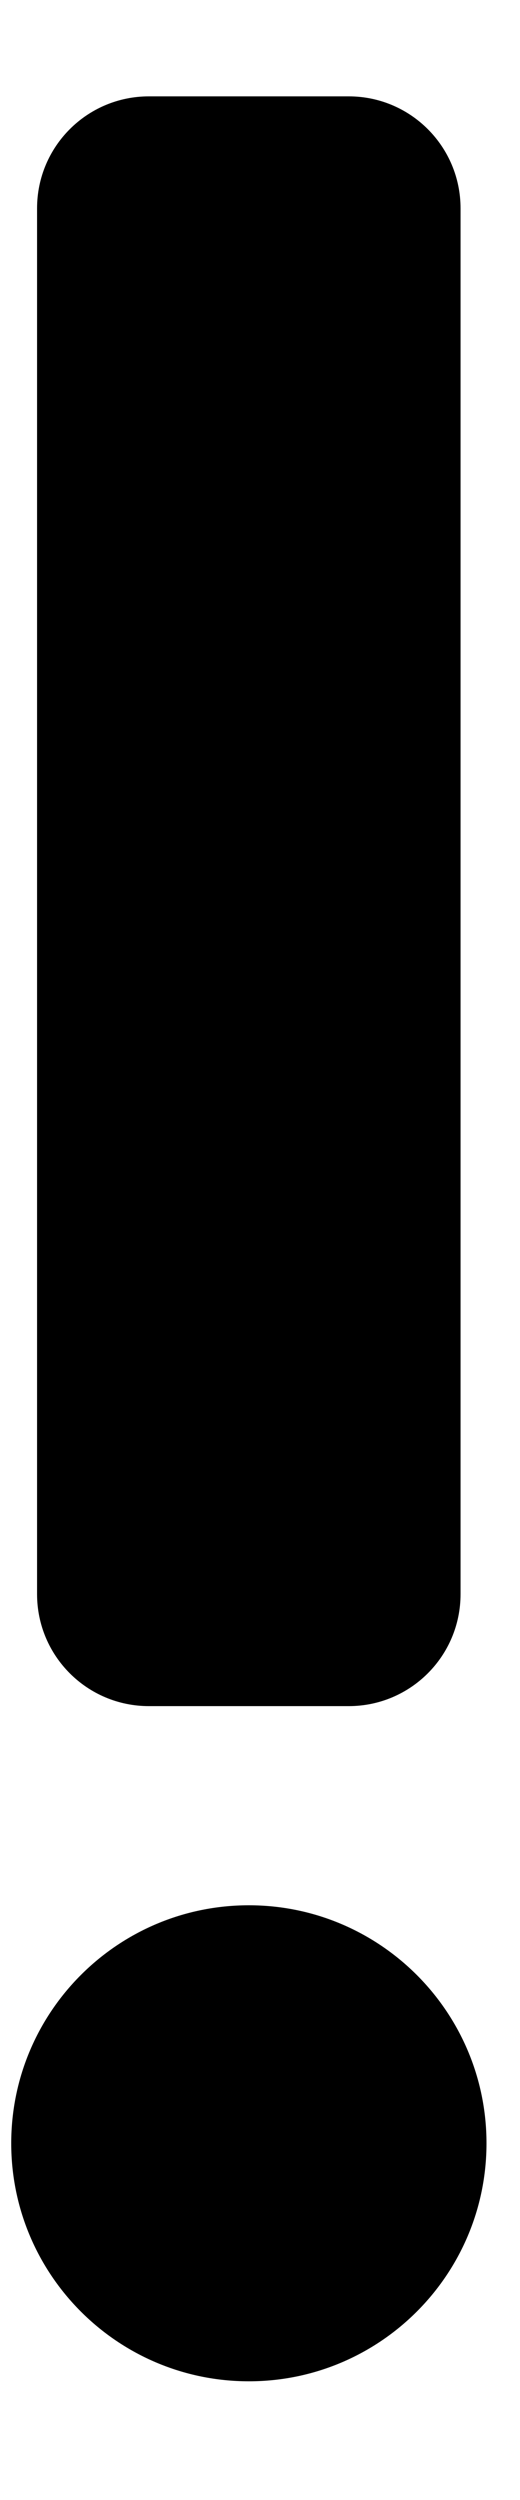 <?xml version="1.0" encoding="UTF-8" standalone="no"?>
<!--
SPDX-FileCopyrightText: 2017-2020 City of Espoo

SPDX-License-Identifier: LGPL-2.1-or-later
-->

<!DOCTYPE svg PUBLIC "-//W3C//DTD SVG 1.1//EN" "http://www.w3.org/Graphics/SVG/1.1/DTD/svg11.dtd">
<svg version="1.1" xmlns="http://www.w3.org/2000/svg" xmlns:xlink="http://www.w3.org/1999/xlink" preserveAspectRatio="xMidYMid meet" viewBox="43.136 37.727 46.5 208" width="50" height="240"><defs><path d="M74.32 38.73C79.84 38.73 84.32 43.2 84.32 48.73C84.32 75.47 84.32 145.71 84.32 172.45C84.32 177.98 79.84 182.45 74.32 182.45C68.75 182.45 62.03 182.45 56.45 182.45C50.93 182.45 46.45 177.98 46.45 172.45C46.45 145.71 46.45 75.47 46.45 48.73C46.45 43.2 50.93 38.73 56.45 38.73C62.03 38.73 68.75 38.73 74.32 38.73Z" id="a1EfO2q7ub"></path><path d="M86.64 221.48C86.64 233.21 77.11 242.73 65.39 242.73C53.66 242.73 44.14 233.21 44.14 221.48C44.14 209.75 53.66 200.23 65.39 200.23C77.11 200.23 86.64 209.75 86.64 221.48Z" id="d6NoWT0zIj"></path></defs><g><g><use xlink:href="#a1EfO2q7ub" opacity="1" fill="#000000" fill-opacity="1"></use></g><g><use xlink:href="#d6NoWT0zIj" opacity="1" fill="#000000" fill-opacity="1"></use></g></g></svg>
